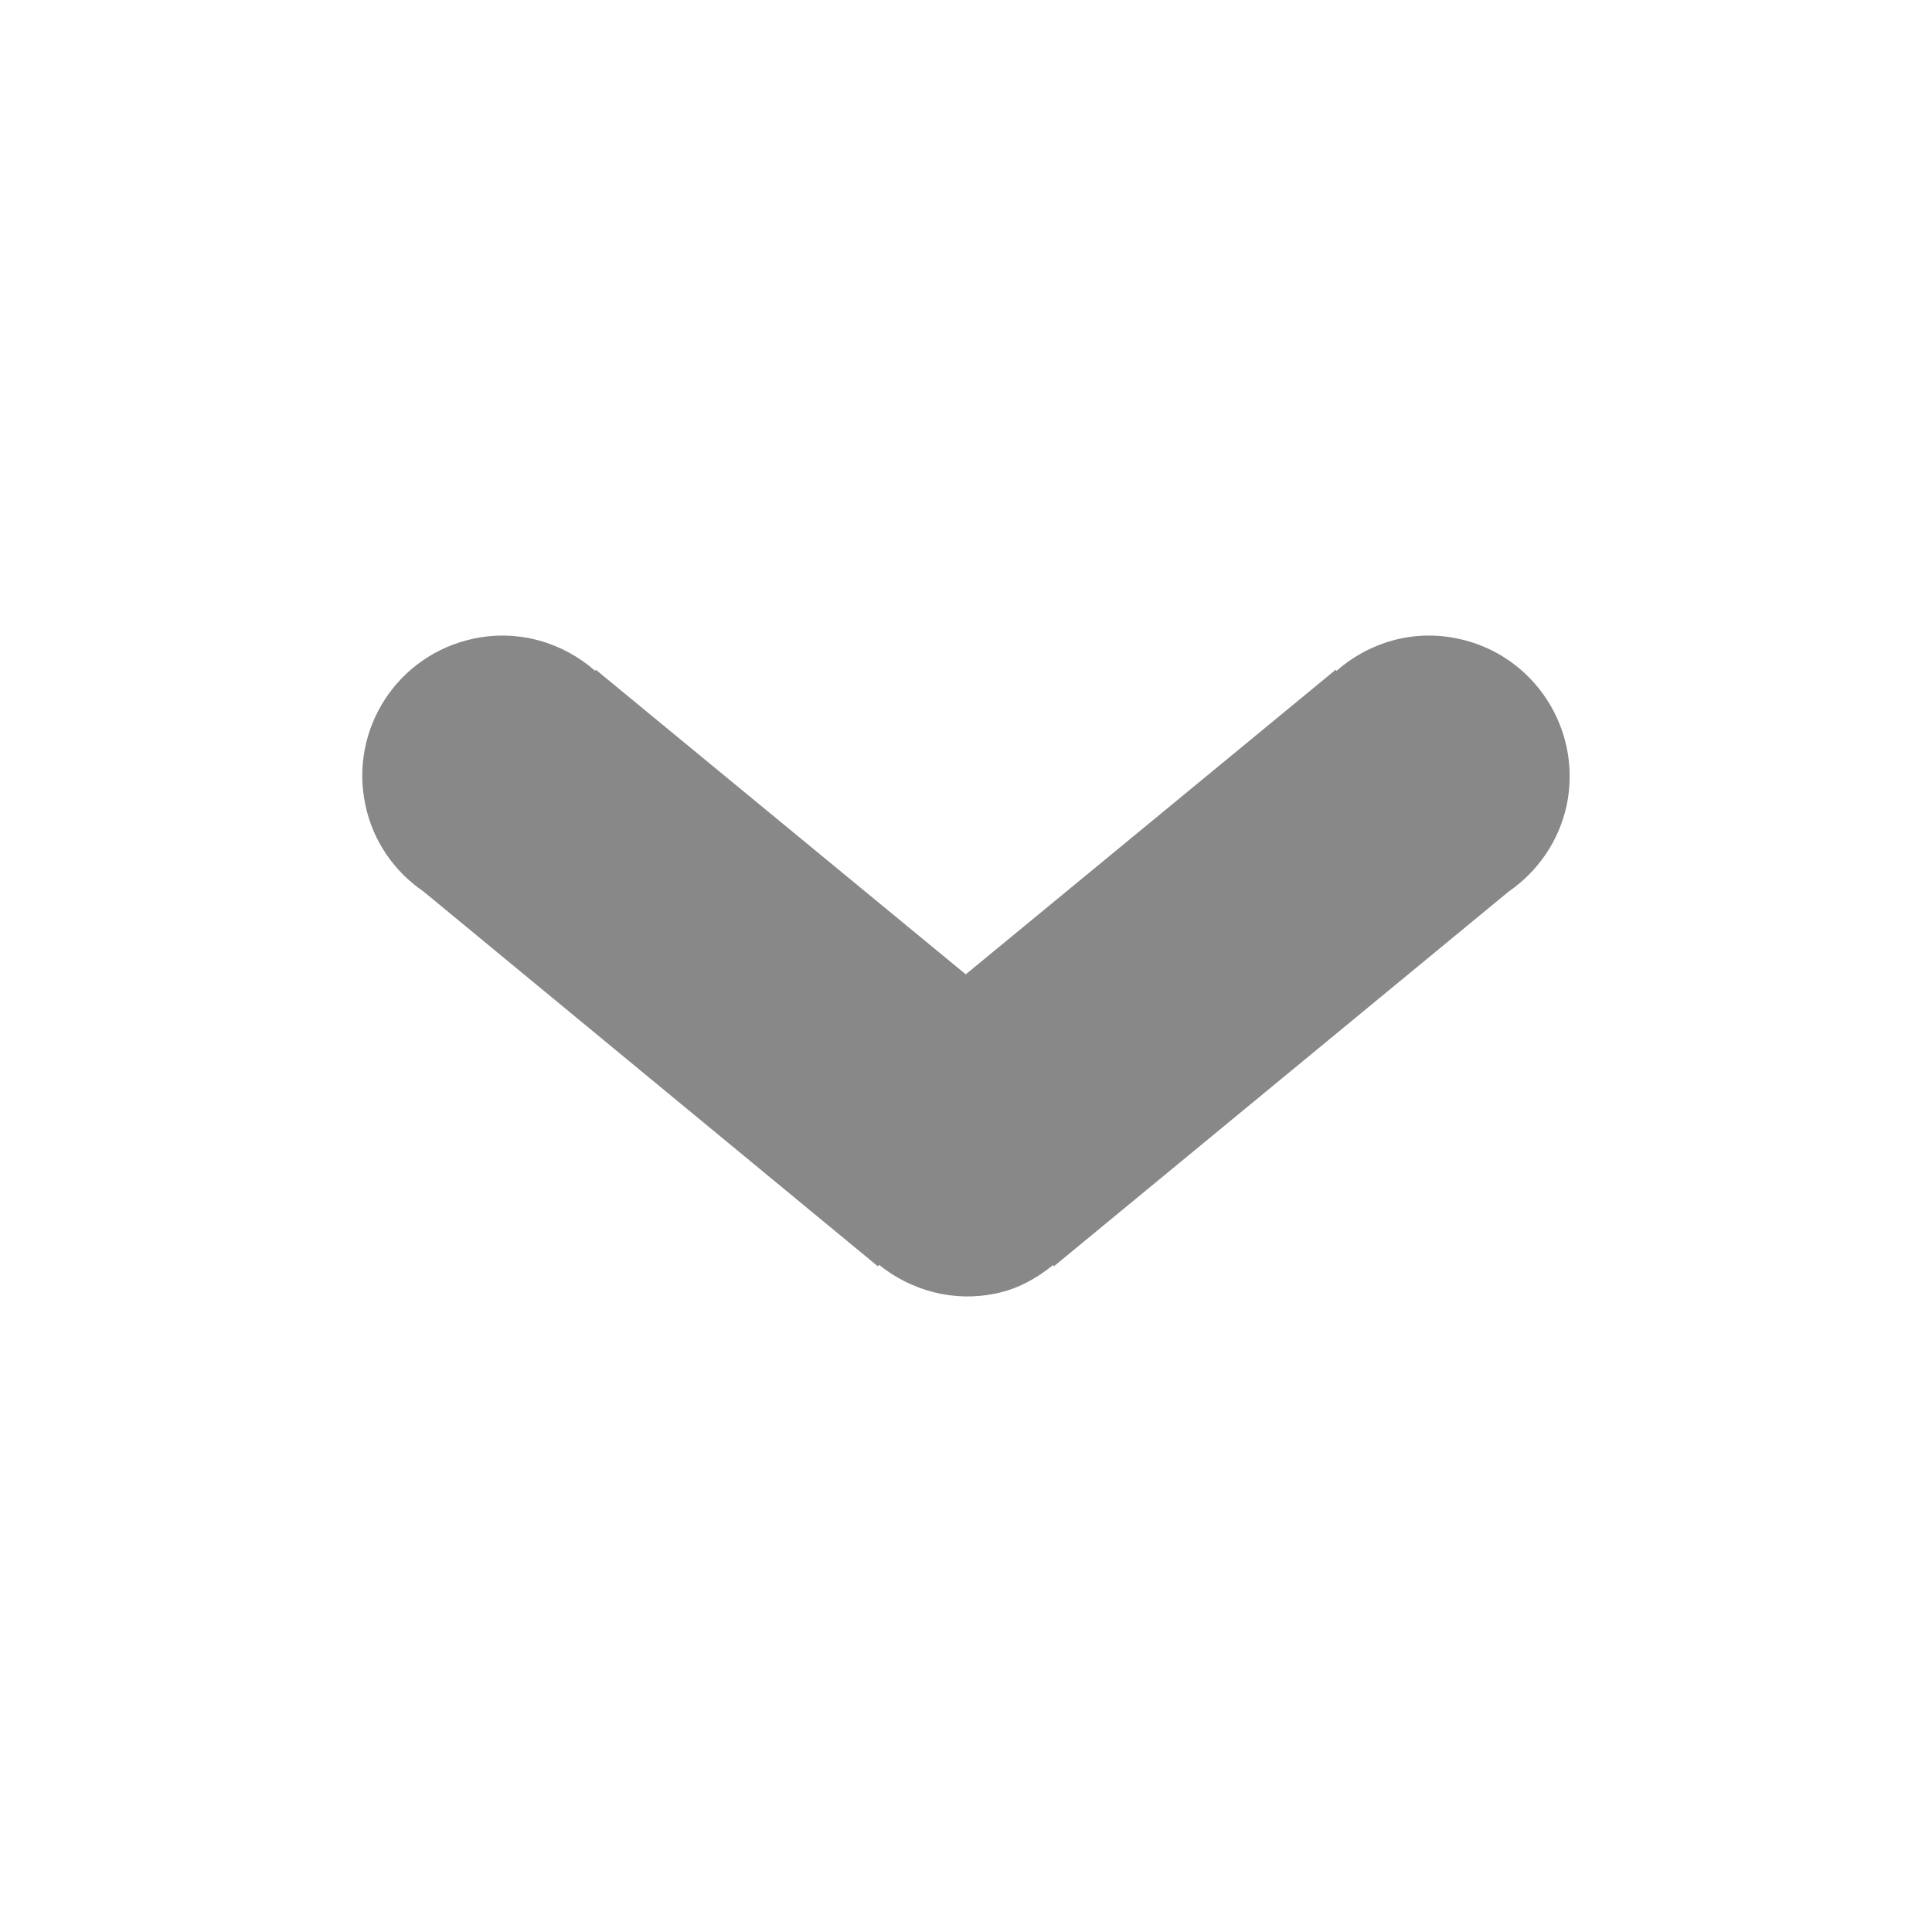 <?xml version="1.0" encoding="iso-8859-1"?>
<!-- Generator: Adobe Illustrator 19.0.0, SVG Export Plug-In . SVG Version: 6.00 Build 0)  -->
<svg version="1.1" id="Layer_1" xmlns="http://www.w3.org/2000/svg" xmlns:xlink="http://www.w3.org/1999/xlink" x="0px" y="0px"
	 width="16px" height="16px" viewBox="-289 412.89 16 16" style="enable-background:new -289 412.89 16 16;" xml:space="preserve">
<path style="fill:#888888;" d="M-276.926,418.179c-0.373-0.08-0.74,0.033-1.006,0.267l-0.006-0.01l-3.064,2.523l-3.063-2.522
	l-0.007,0.008c-0.267-0.234-0.633-0.345-1.006-0.266c-0.63,0.133-1.03,0.75-0.896,1.378c0.064,0.304,0.243,0.553,0.48,0.715
	l3.764,3.105l0.01-0.012c0.262,0.21,0.61,0.312,0.967,0.237c0.183-0.037,0.337-0.125,0.474-0.235l0.007,0.01l3.767-3.104
	c0.235-0.163,0.414-0.41,0.48-0.716c0.13-0.627-0.27-1.245-0.9-1.378L-276.926,418.179L-276.926,418.179z"/>
</svg>
